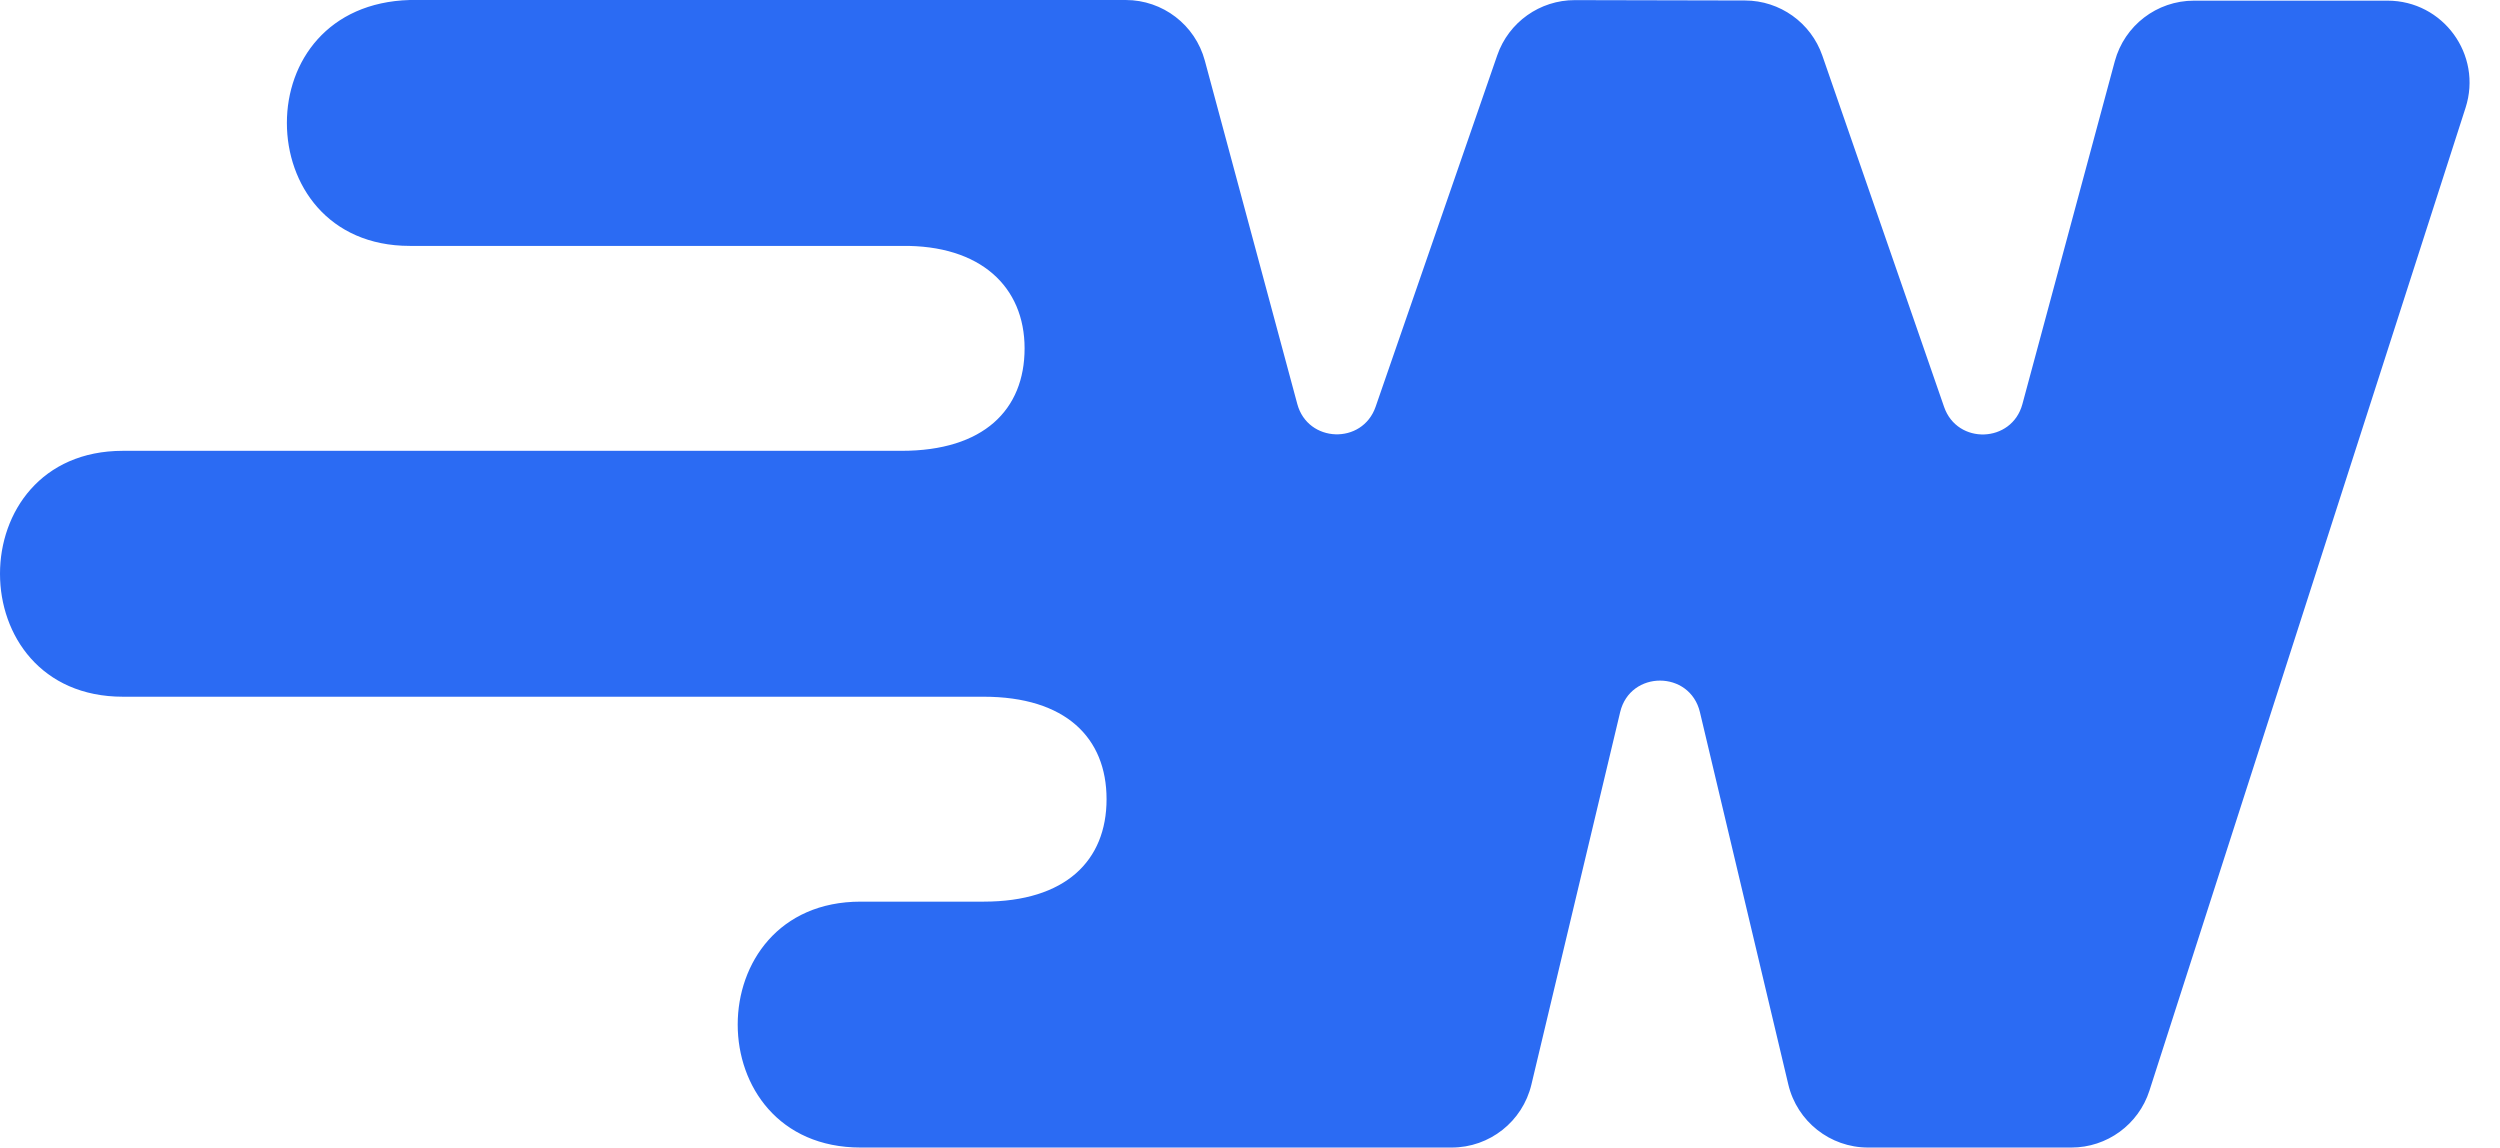 <svg width="61" height="28" viewBox="0 0 61 28" fill="none" xmlns="http://www.w3.org/2000/svg">
    <path
        d="M7 3C7 1.5 8 0.056 10 0H27.467C28.372 0 29.163 0.607 29.398 1.48L31.654 9.858C31.91 10.809 33.242 10.856 33.565 9.925L36.533 1.349C36.812 0.542 37.573 0.001 38.428 0.003L42.58 0.012C43.43 0.014 44.187 0.554 44.465 1.357L47.436 9.929C47.758 10.859 49.09 10.812 49.346 9.862L51.601 1.495C51.837 0.622 52.628 0.016 53.532 0.016L58.256 0.016C59.612 0.016 60.575 1.337 60.16 2.628L52.446 26.612C52.18 27.439 51.411 28 50.542 28H45.581C44.654 28 43.849 27.363 43.635 26.462L41.478 17.376C41.234 16.351 39.776 16.35 39.532 17.375L37.366 26.464C37.151 27.364 36.347 28 35.421 28H21C19 28 18 26.5 18 25C18 23.5 19 22 21 22H24C26 22 27 21 27 19.5C27 18 26 17 24 17H3C1 17 0 15.5 0 14C0 12.5 1 11 3 11H22C24 11 25 10 25 8.5C25 7 23.928 5.974 22 6H10C8 6 7 4.5 7 3Z"
        fill="#2B6BF3" />
</svg>